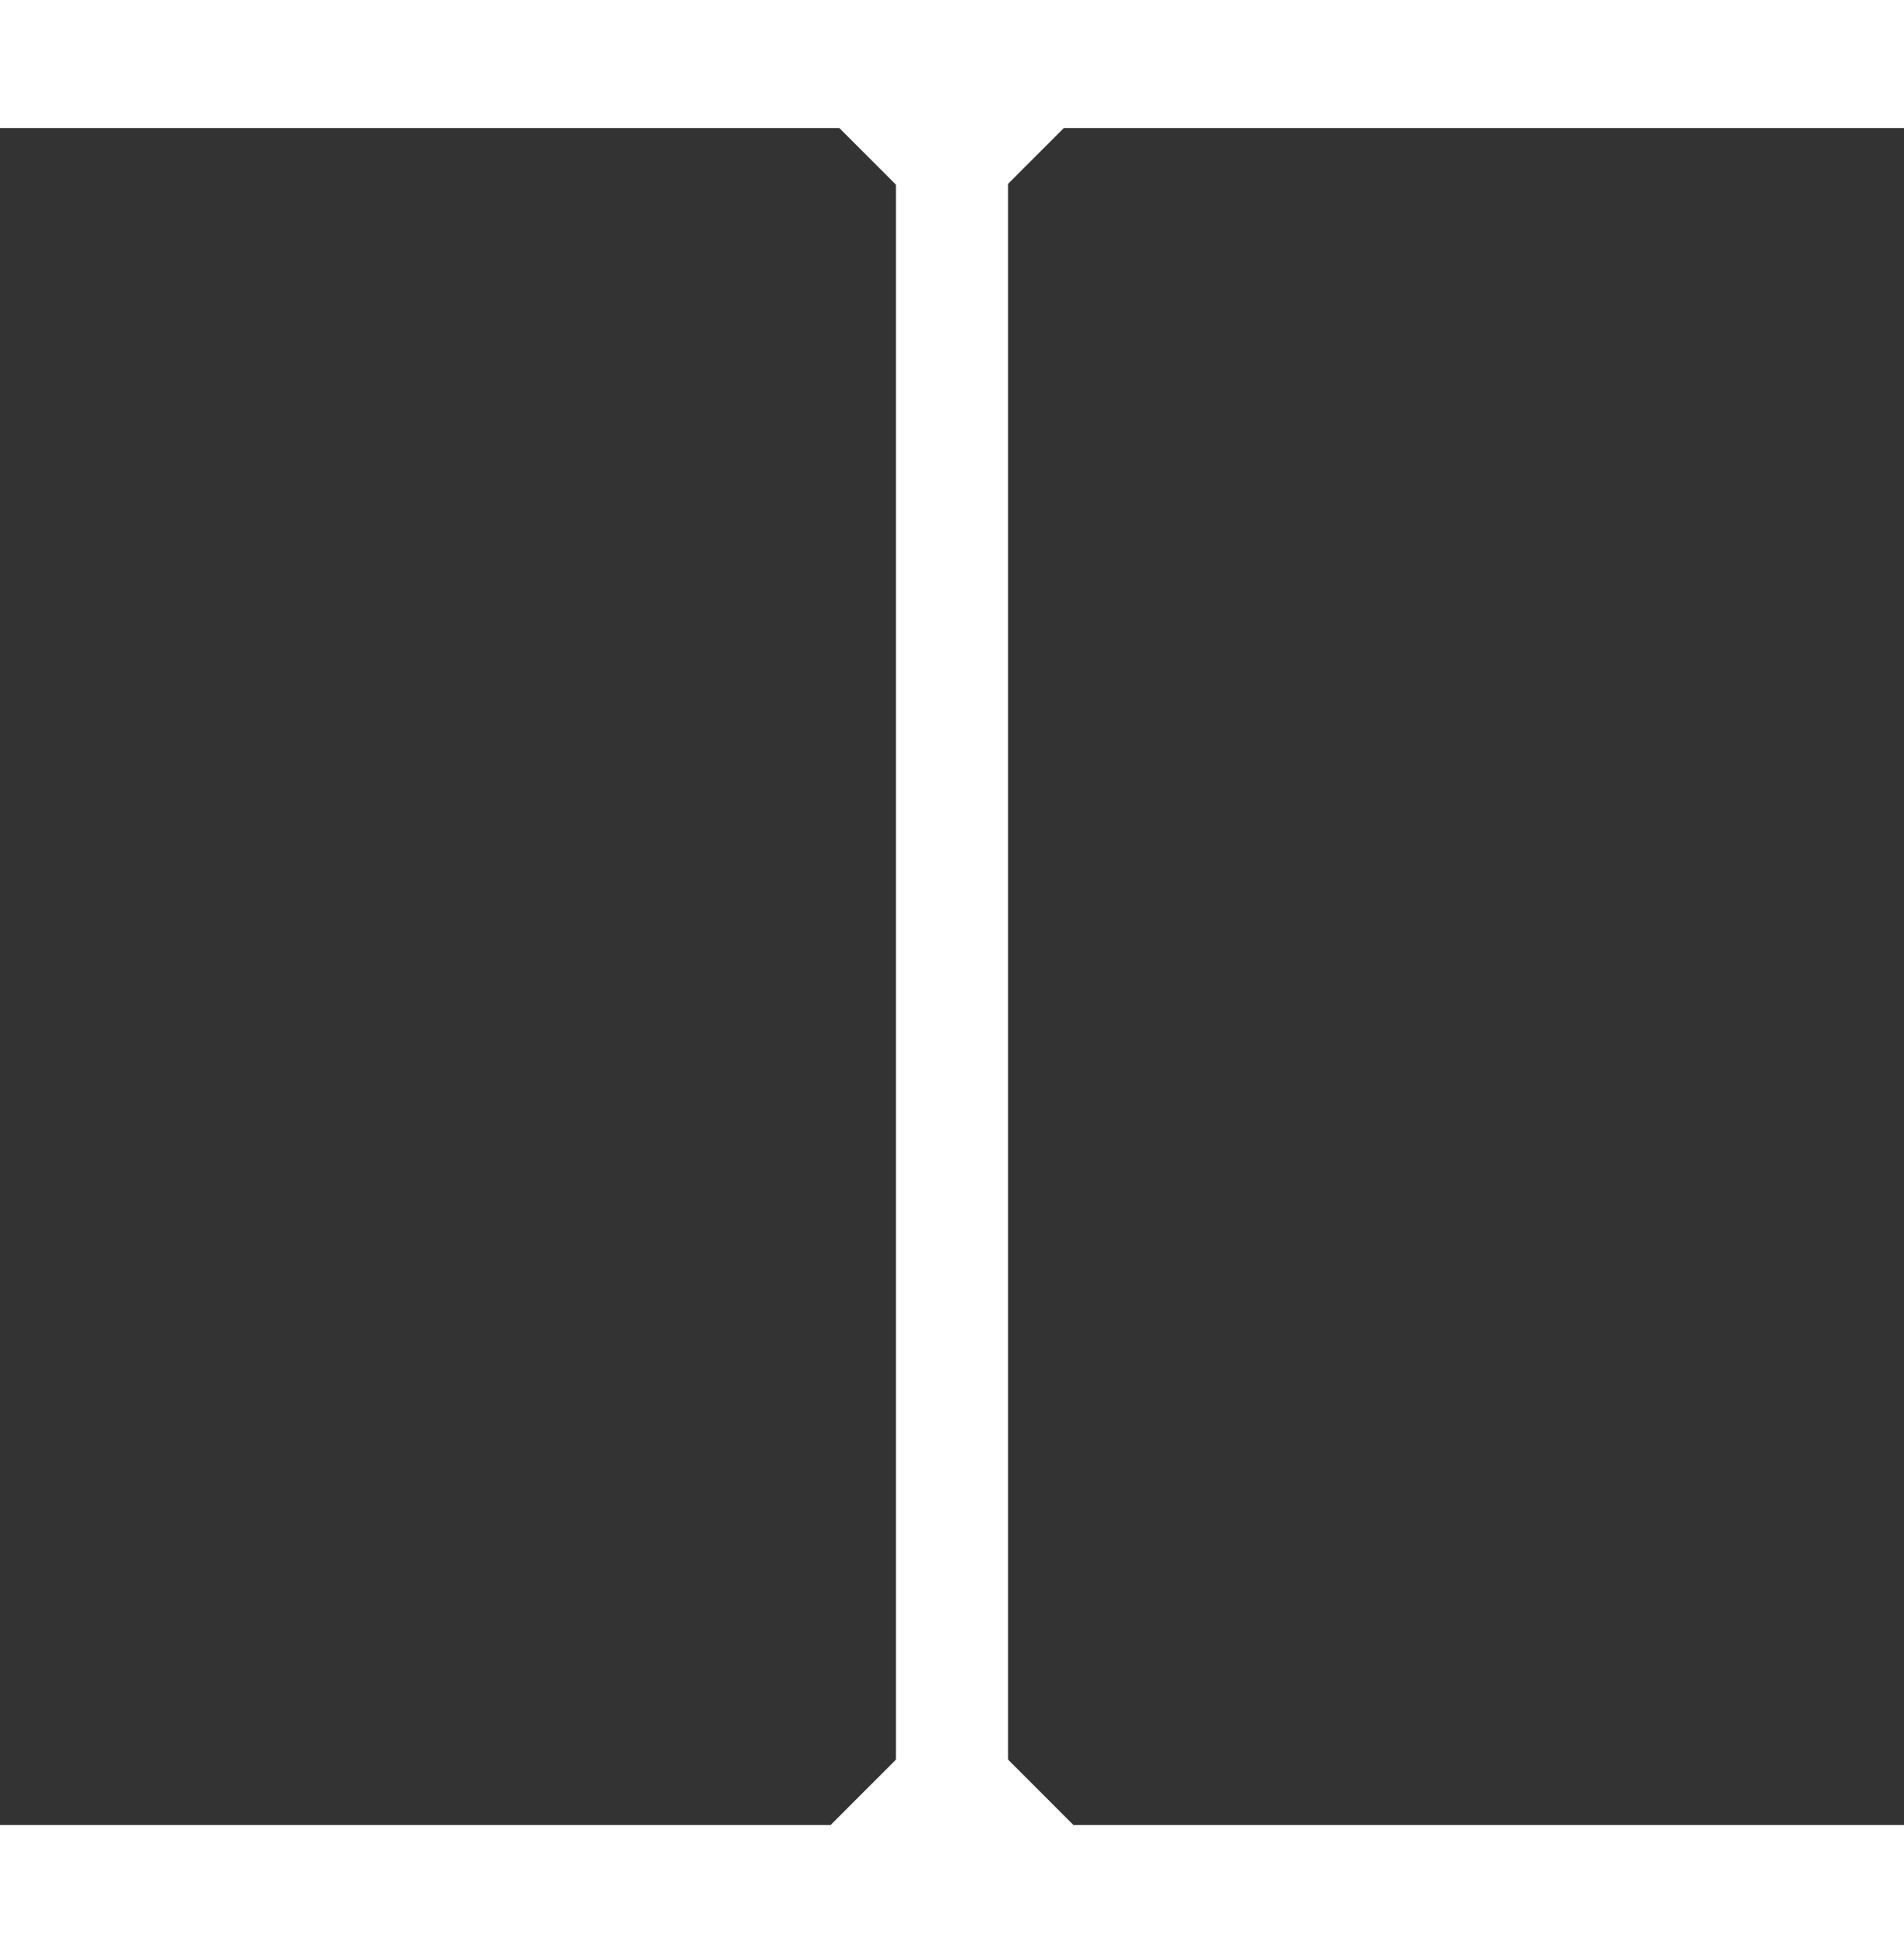 <svg xmlns="http://www.w3.org/2000/svg" width="119" height="121" viewBox="0 0 119 121">
  <rect x="0" y="0" width="119" height="121" fill="#333333" stroke="none"/>
  <defs>
    <style>
      .cls-1 {
        fill: #fff;
      }
    </style>
  </defs>
  <g id="Structural_Design_Icon" data-name="Structural Design Icon" transform="translate(-939.996 -1840)">
    <rect id="Rectangle_26" data-name="Rectangle 26" class="cls-1" width="119" height="8" transform="translate(939.996 1840)"/>
    <rect id="Rectangle_27" data-name="Rectangle 27" class="cls-1" width="119" height="7" transform="translate(939.996 1954)"/>
    <rect id="Rectangle_28" data-name="Rectangle 28" class="cls-1" width="7" height="107" transform="translate(995.996 1847)"/>
    <rect id="Rectangle_29" data-name="Rectangle 29" class="cls-1" width="7.829" height="7.829" transform="translate(997.094 1841.566) rotate(45)"/>
    <rect id="Rectangle_30" data-name="Rectangle 30" class="cls-1" width="7.829" height="7.829" transform="translate(1001.902 1841.51) rotate(45)"/>
    <rect id="Rectangle_31" data-name="Rectangle 31" class="cls-1" width="7.829" height="7.829" transform="translate(996.367 1949.546) rotate(45)"/>
    <rect id="Rectangle_32" data-name="Rectangle 32" class="cls-1" width="7.829" height="7.829" transform="translate(1002.63 1949.546) rotate(45)"/>
  </g>
</svg>
